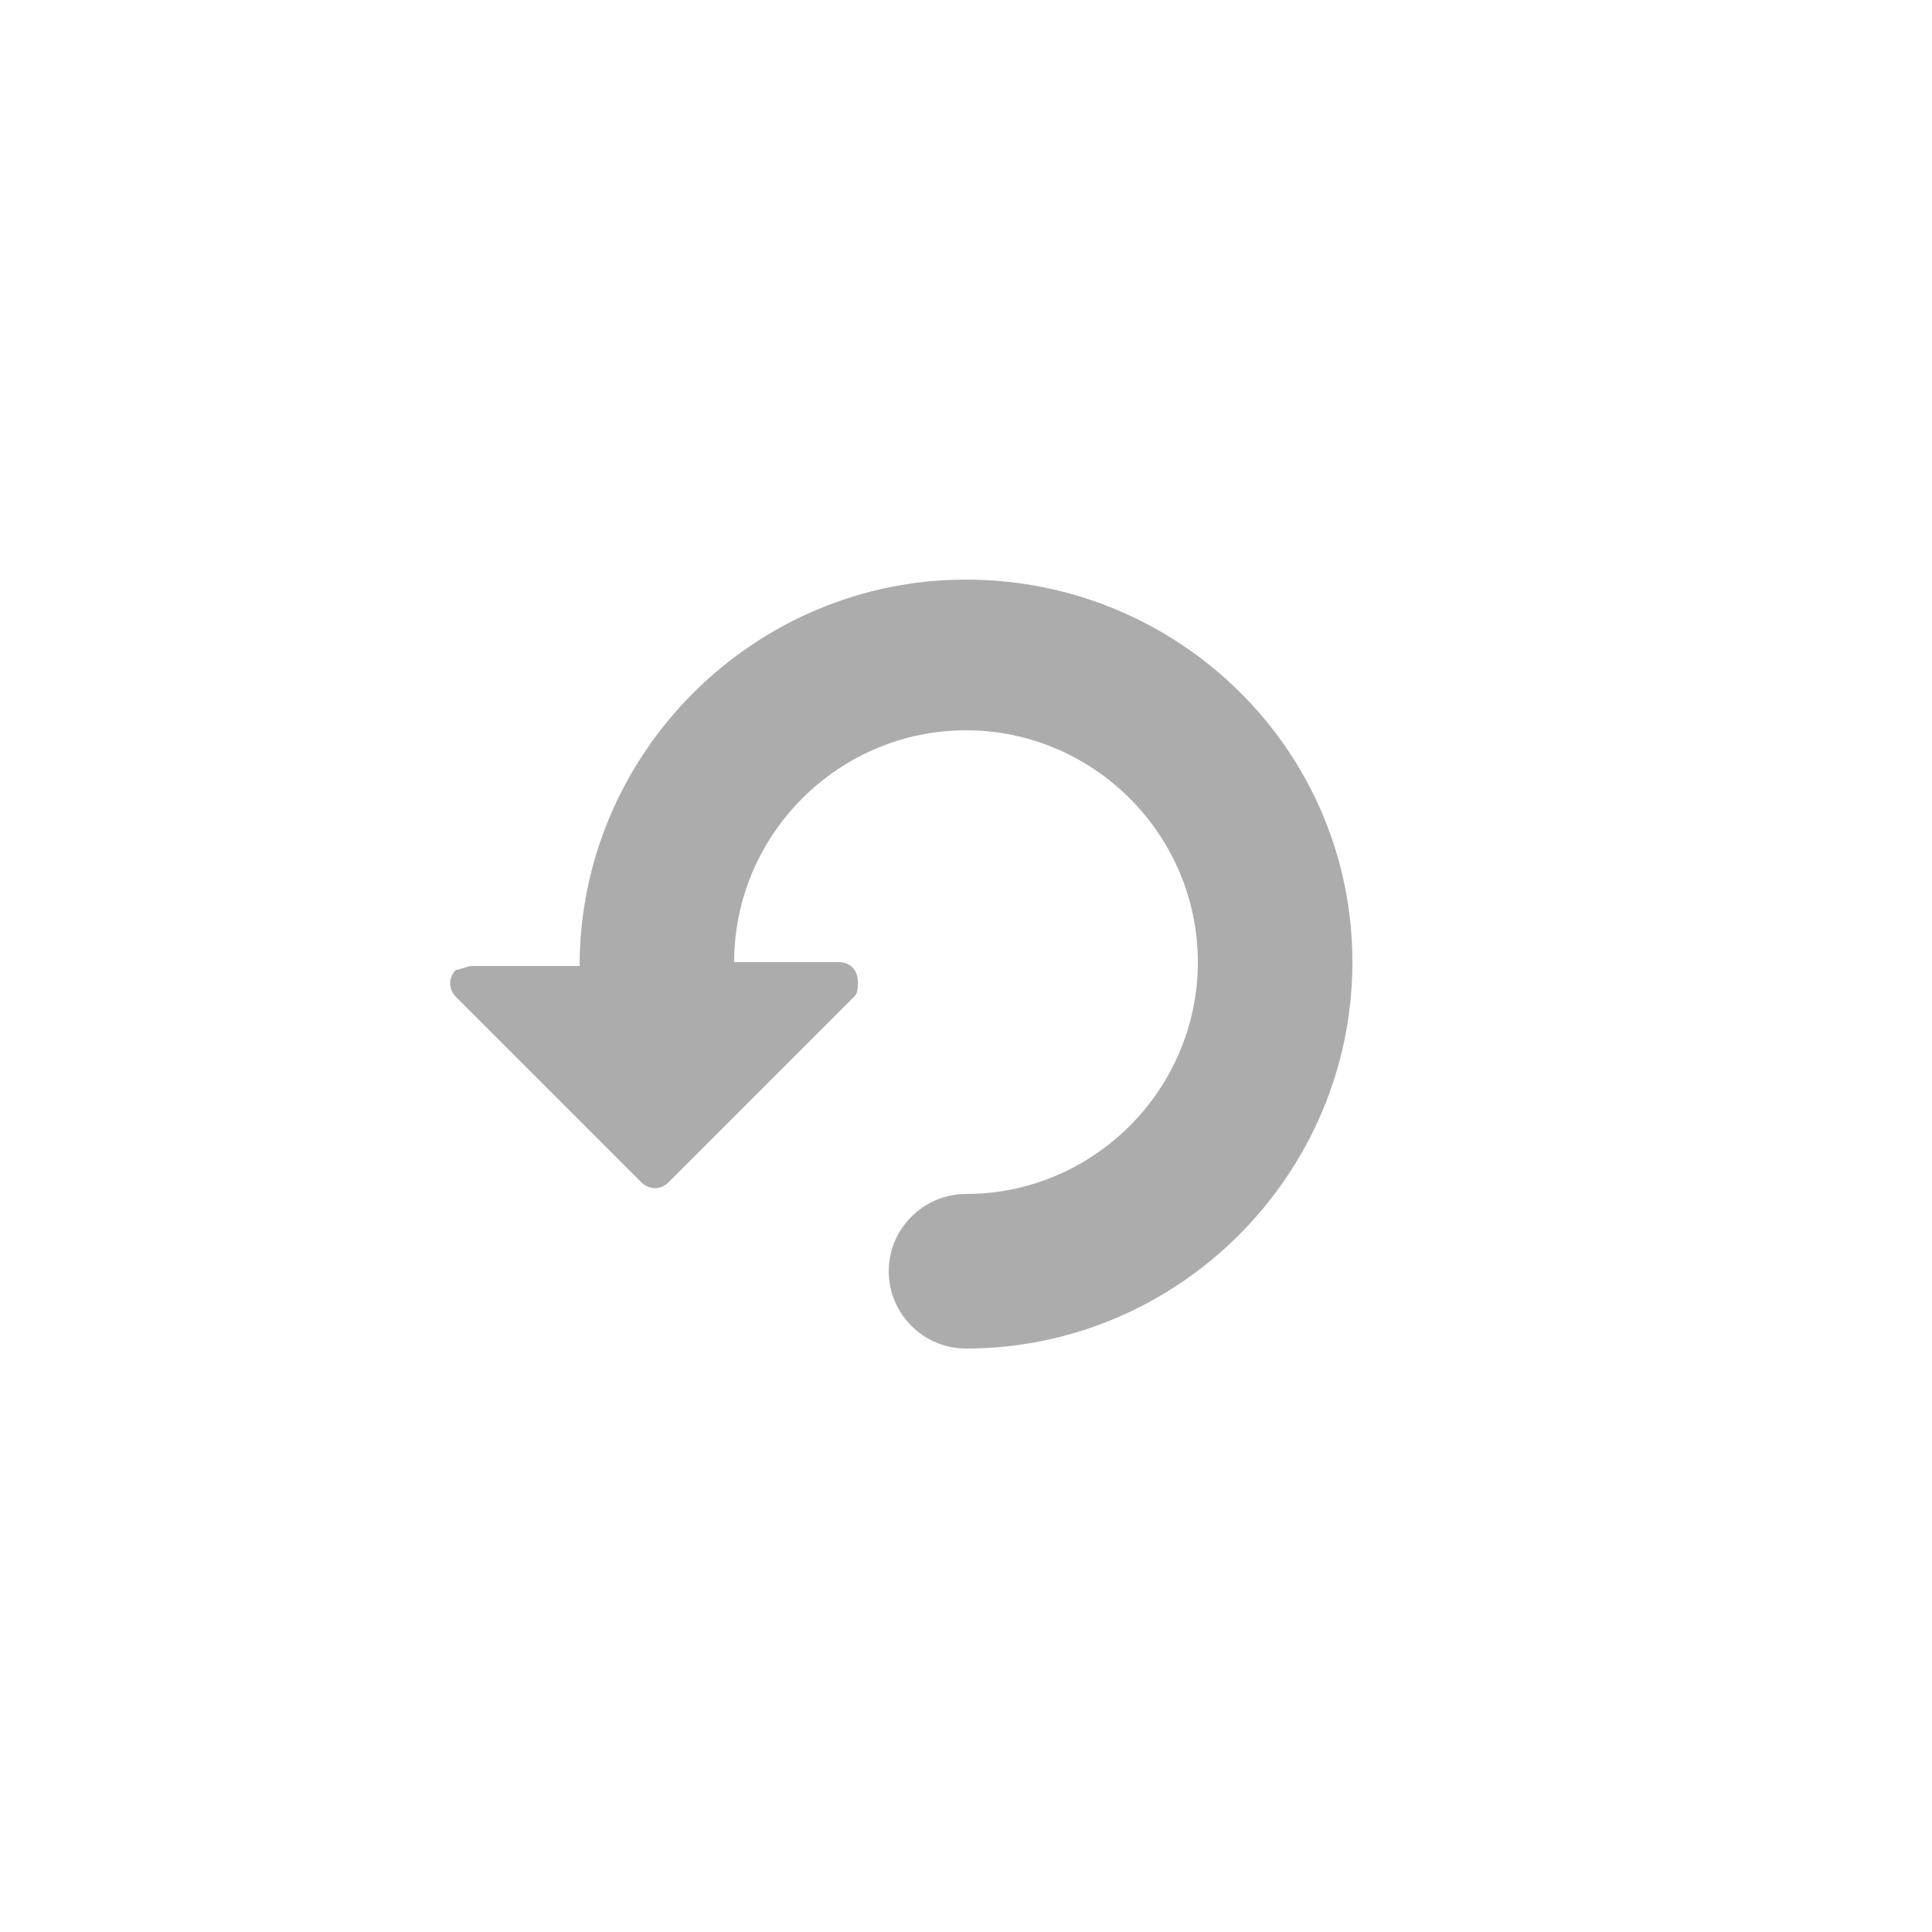 <?xml version="1.0" encoding="utf-8"?>
<!-- Generator: Adobe Illustrator 23.0.4, SVG Export Plug-In . SVG Version: 6.00 Build 0)  -->
<svg version="1.1" id="レイヤー_1" xmlns="http://www.w3.org/2000/svg" xmlns:xlink="http://www.w3.org/1999/xlink" x="0px"
	 y="0px" viewBox="0 0 50 50" style="enable-background:new 0 0 50 50;" xml:space="preserve">
<style type="text/css">
	.st0{fill:none;}
	.st1{fill:#ACACAC;}
</style>
<g id="グループ_195" transform="translate(-784 -8525)">
	<rect id="長方形_137" x="784" y="8525" class="st0" width="50" height="50"/>
	<path class="st1" d="M809,8540c-5.5,0-10,4.5-10,10h-2.8c-0.1,0-0.3,0.1-0.4,0.1c-0.2,0.2-0.2,0.5,0,0.7l4.8,4.8
		c0.2,0.2,0.5,0.2,0.7,0l4.8-4.8c0.1-0.1,0.1-0.2,0.1-0.4c0-0.3-0.2-0.5-0.5-0.5H803c0-3.3,2.7-6,6-6s6,2.7,6,6s-2.7,6-6,6
		c-1.1,0-2,0.9-2,2s0.9,2,2,2c5.5,0,10-4.5,10-10S814.5,8540,809,8540z"/>
</g>
</svg>
